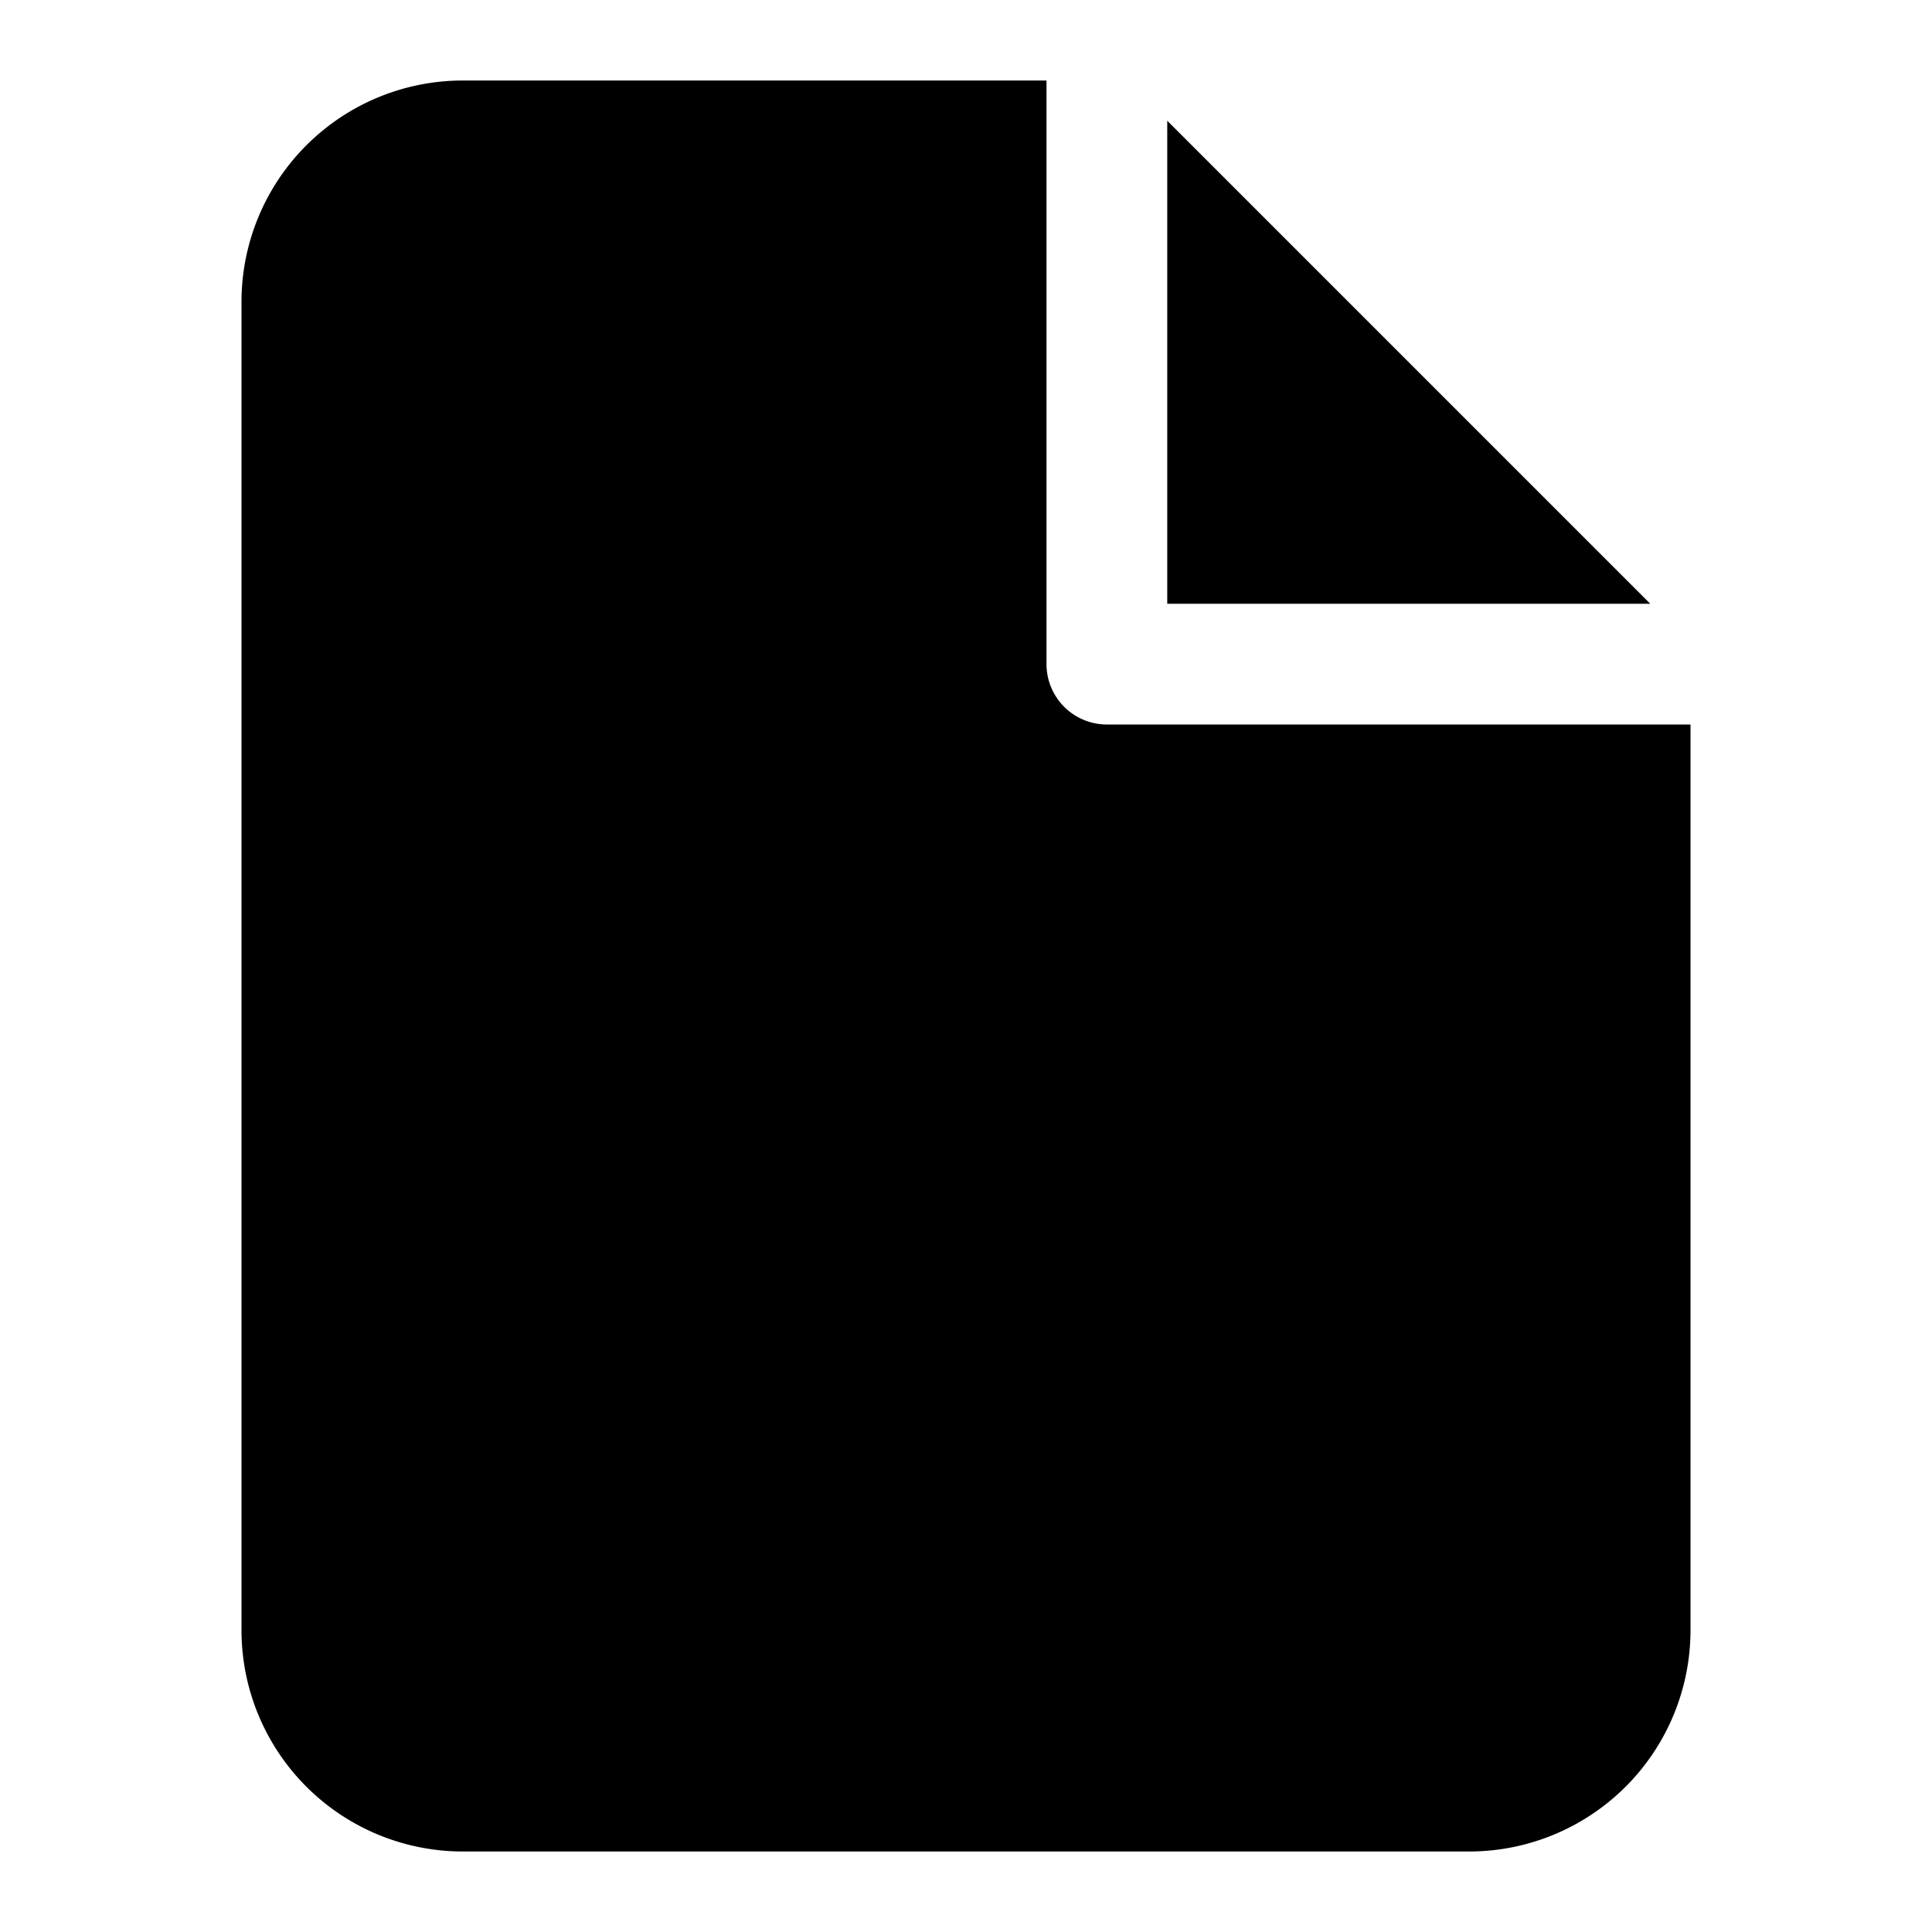 <svg xmlns="http://www.w3.org/2000/svg" width="24" height="24" fill="currentColor" viewBox="0 0 24 24">
  <path d="M5.75 1A2.75 2.75 0 0 0 3 3.75v16.5A2.75 2.75 0 0 0 5.75 23h12.5A2.75 2.75 0 0 0 21 20.25V9h-7.25a.75.75 0 0 1-.75-.75V1z"/>
  <path d="M14.5 1.5v6h6a1.056 1.056 0 0 0-.013-.013l-5.974-5.974A2.934 2.934 0 0 0 14.5 1.5"/>
</svg>
